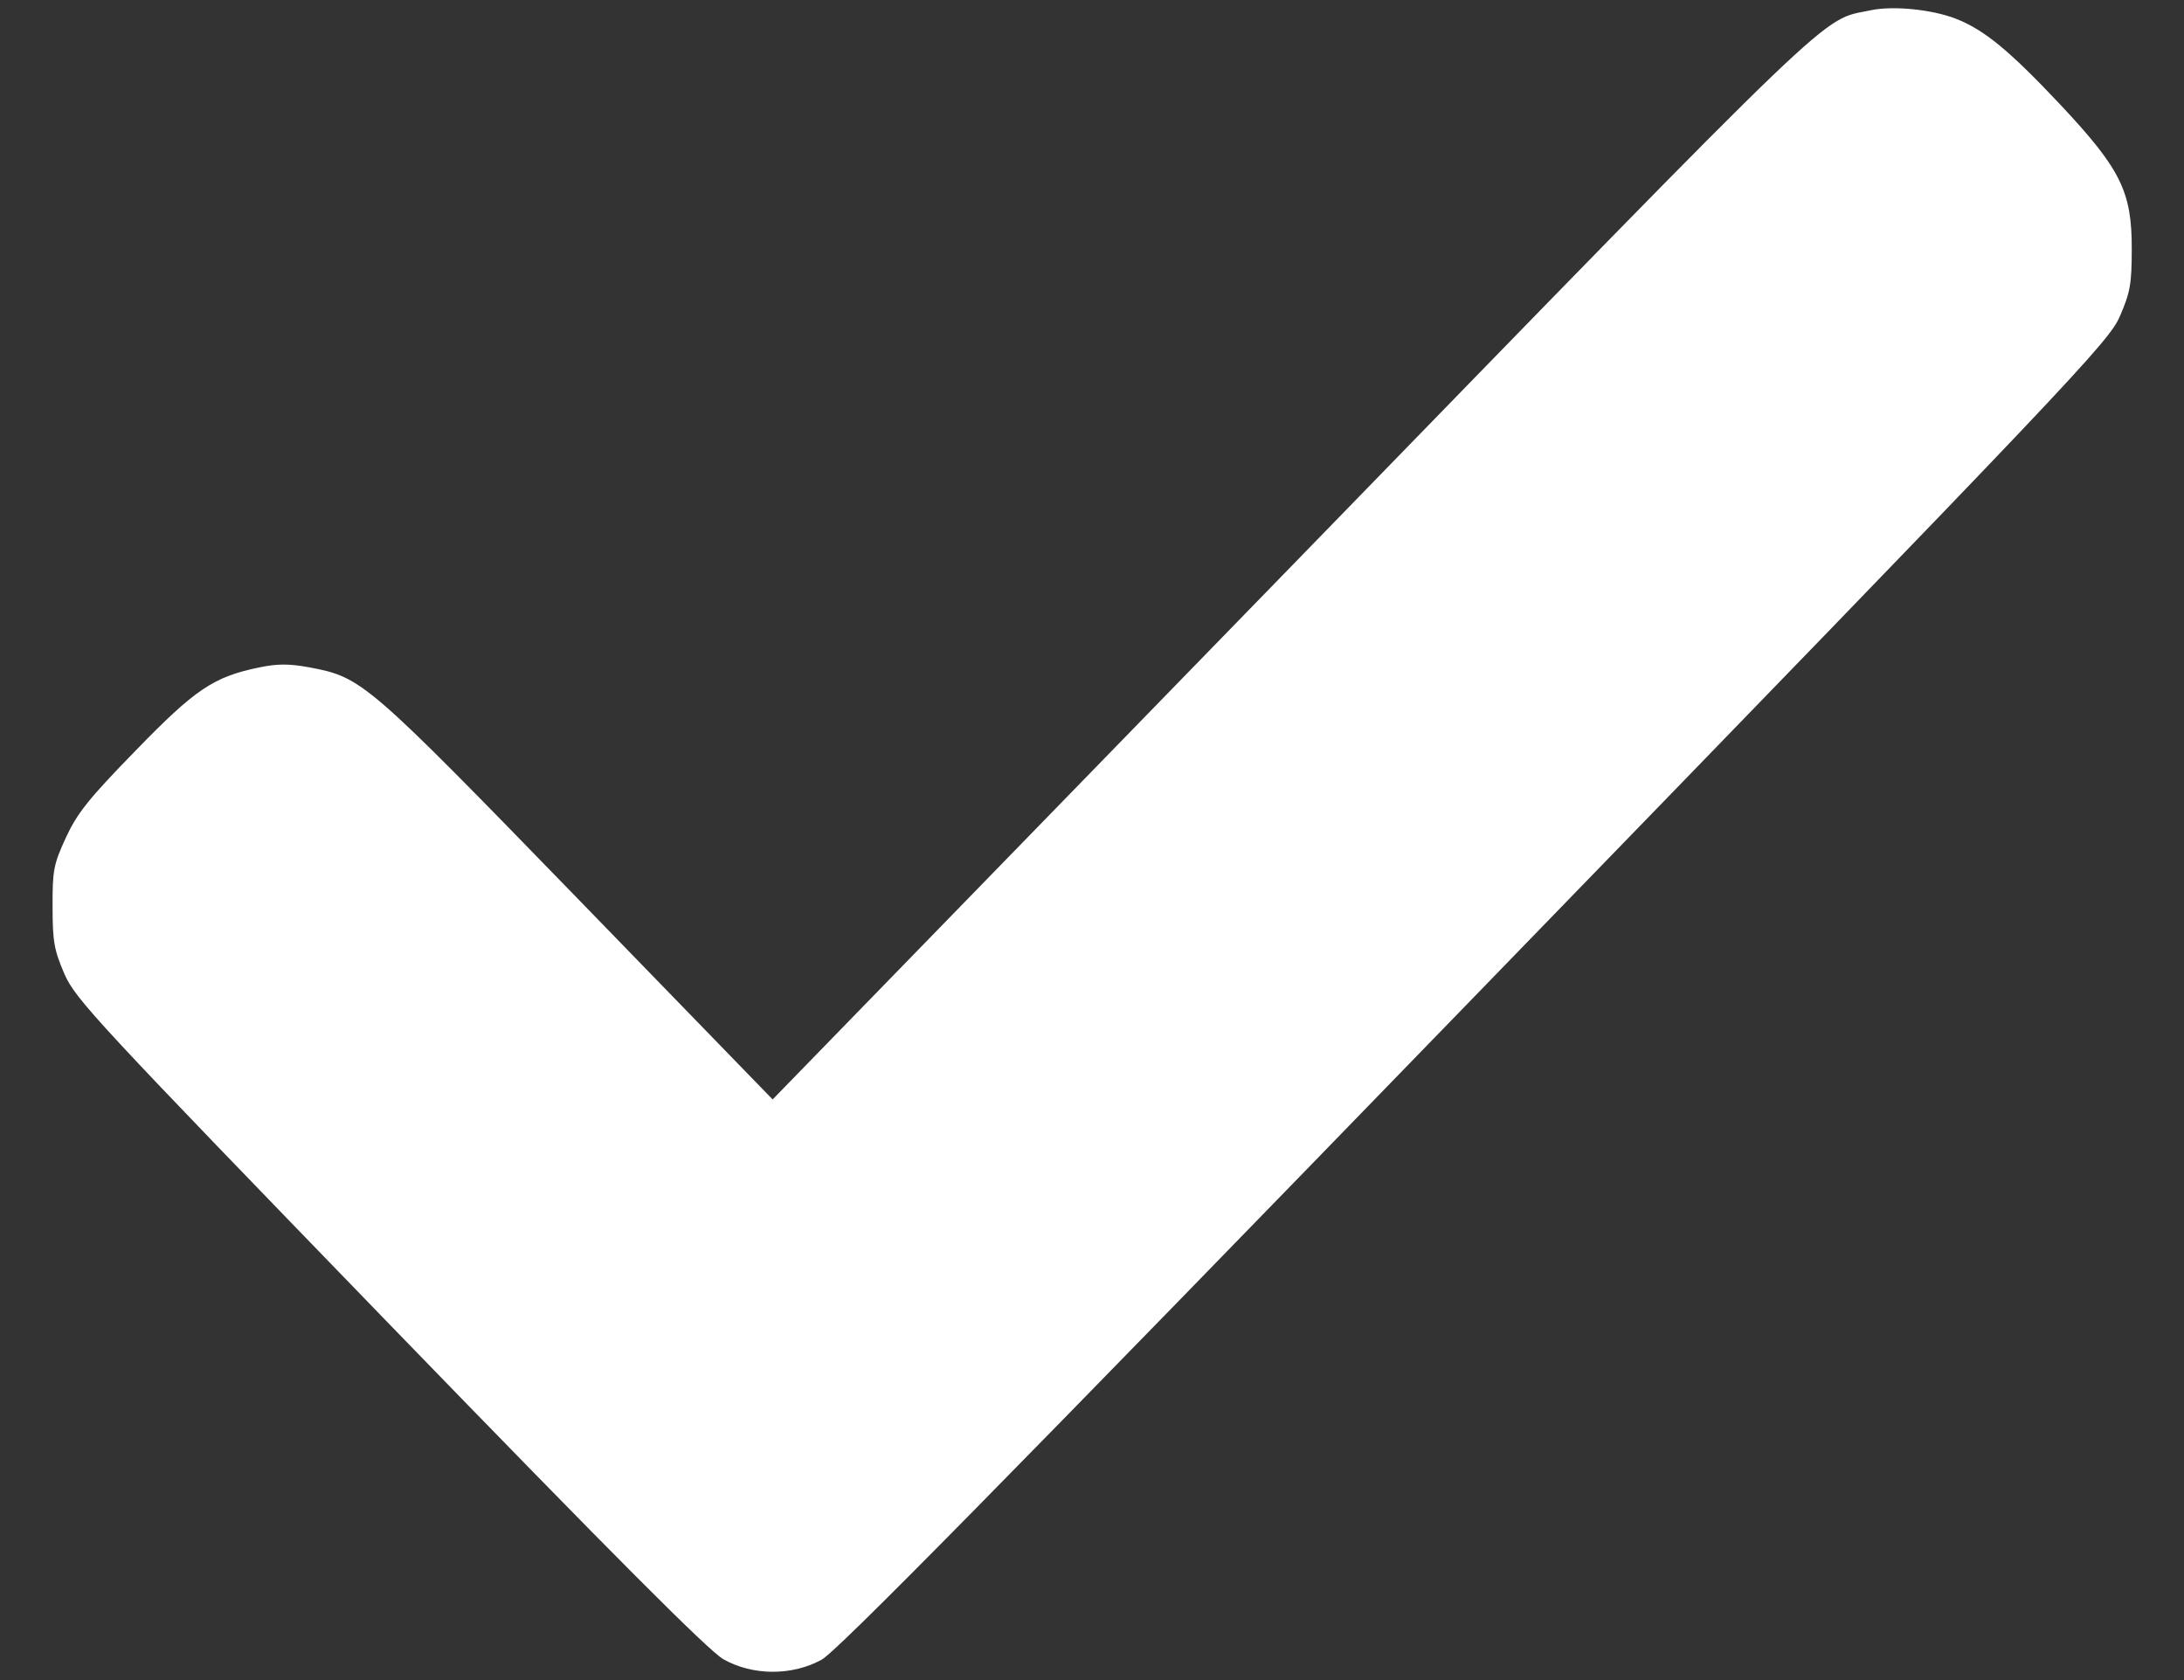 <svg width="13" height="10" viewBox="0 0 13 10" fill="none" xmlns="http://www.w3.org/2000/svg">
<rect x="0" y="0" width="13" height="10" fill="#333333" stroke="none"/>
<path fill-rule="evenodd" clip-rule="evenodd" d="M11.136 0.061C10.829 0.126 11.01 -0.047 7.688 3.369L4.599 6.544L3.437 5.347C2.181 4.054 2.155 4.032 1.846 3.973C1.722 3.95 1.653 3.95 1.546 3.972C1.271 4.028 1.162 4.102 0.805 4.47C0.527 4.755 0.459 4.841 0.392 4.986C0.319 5.145 0.312 5.18 0.313 5.397C0.313 5.604 0.322 5.654 0.383 5.796C0.449 5.948 0.569 6.076 2.318 7.882C3.664 9.271 4.217 9.825 4.306 9.876C4.478 9.974 4.714 9.976 4.89 9.879C4.981 9.83 5.937 8.859 8.78 5.928C12.367 2.231 12.552 2.036 12.619 1.881C12.68 1.74 12.689 1.689 12.689 1.482C12.69 1.14 12.623 1.006 12.264 0.623C11.959 0.299 11.81 0.177 11.641 0.111C11.499 0.056 11.268 0.033 11.136 0.061Z" fill="white"/>
</svg>
